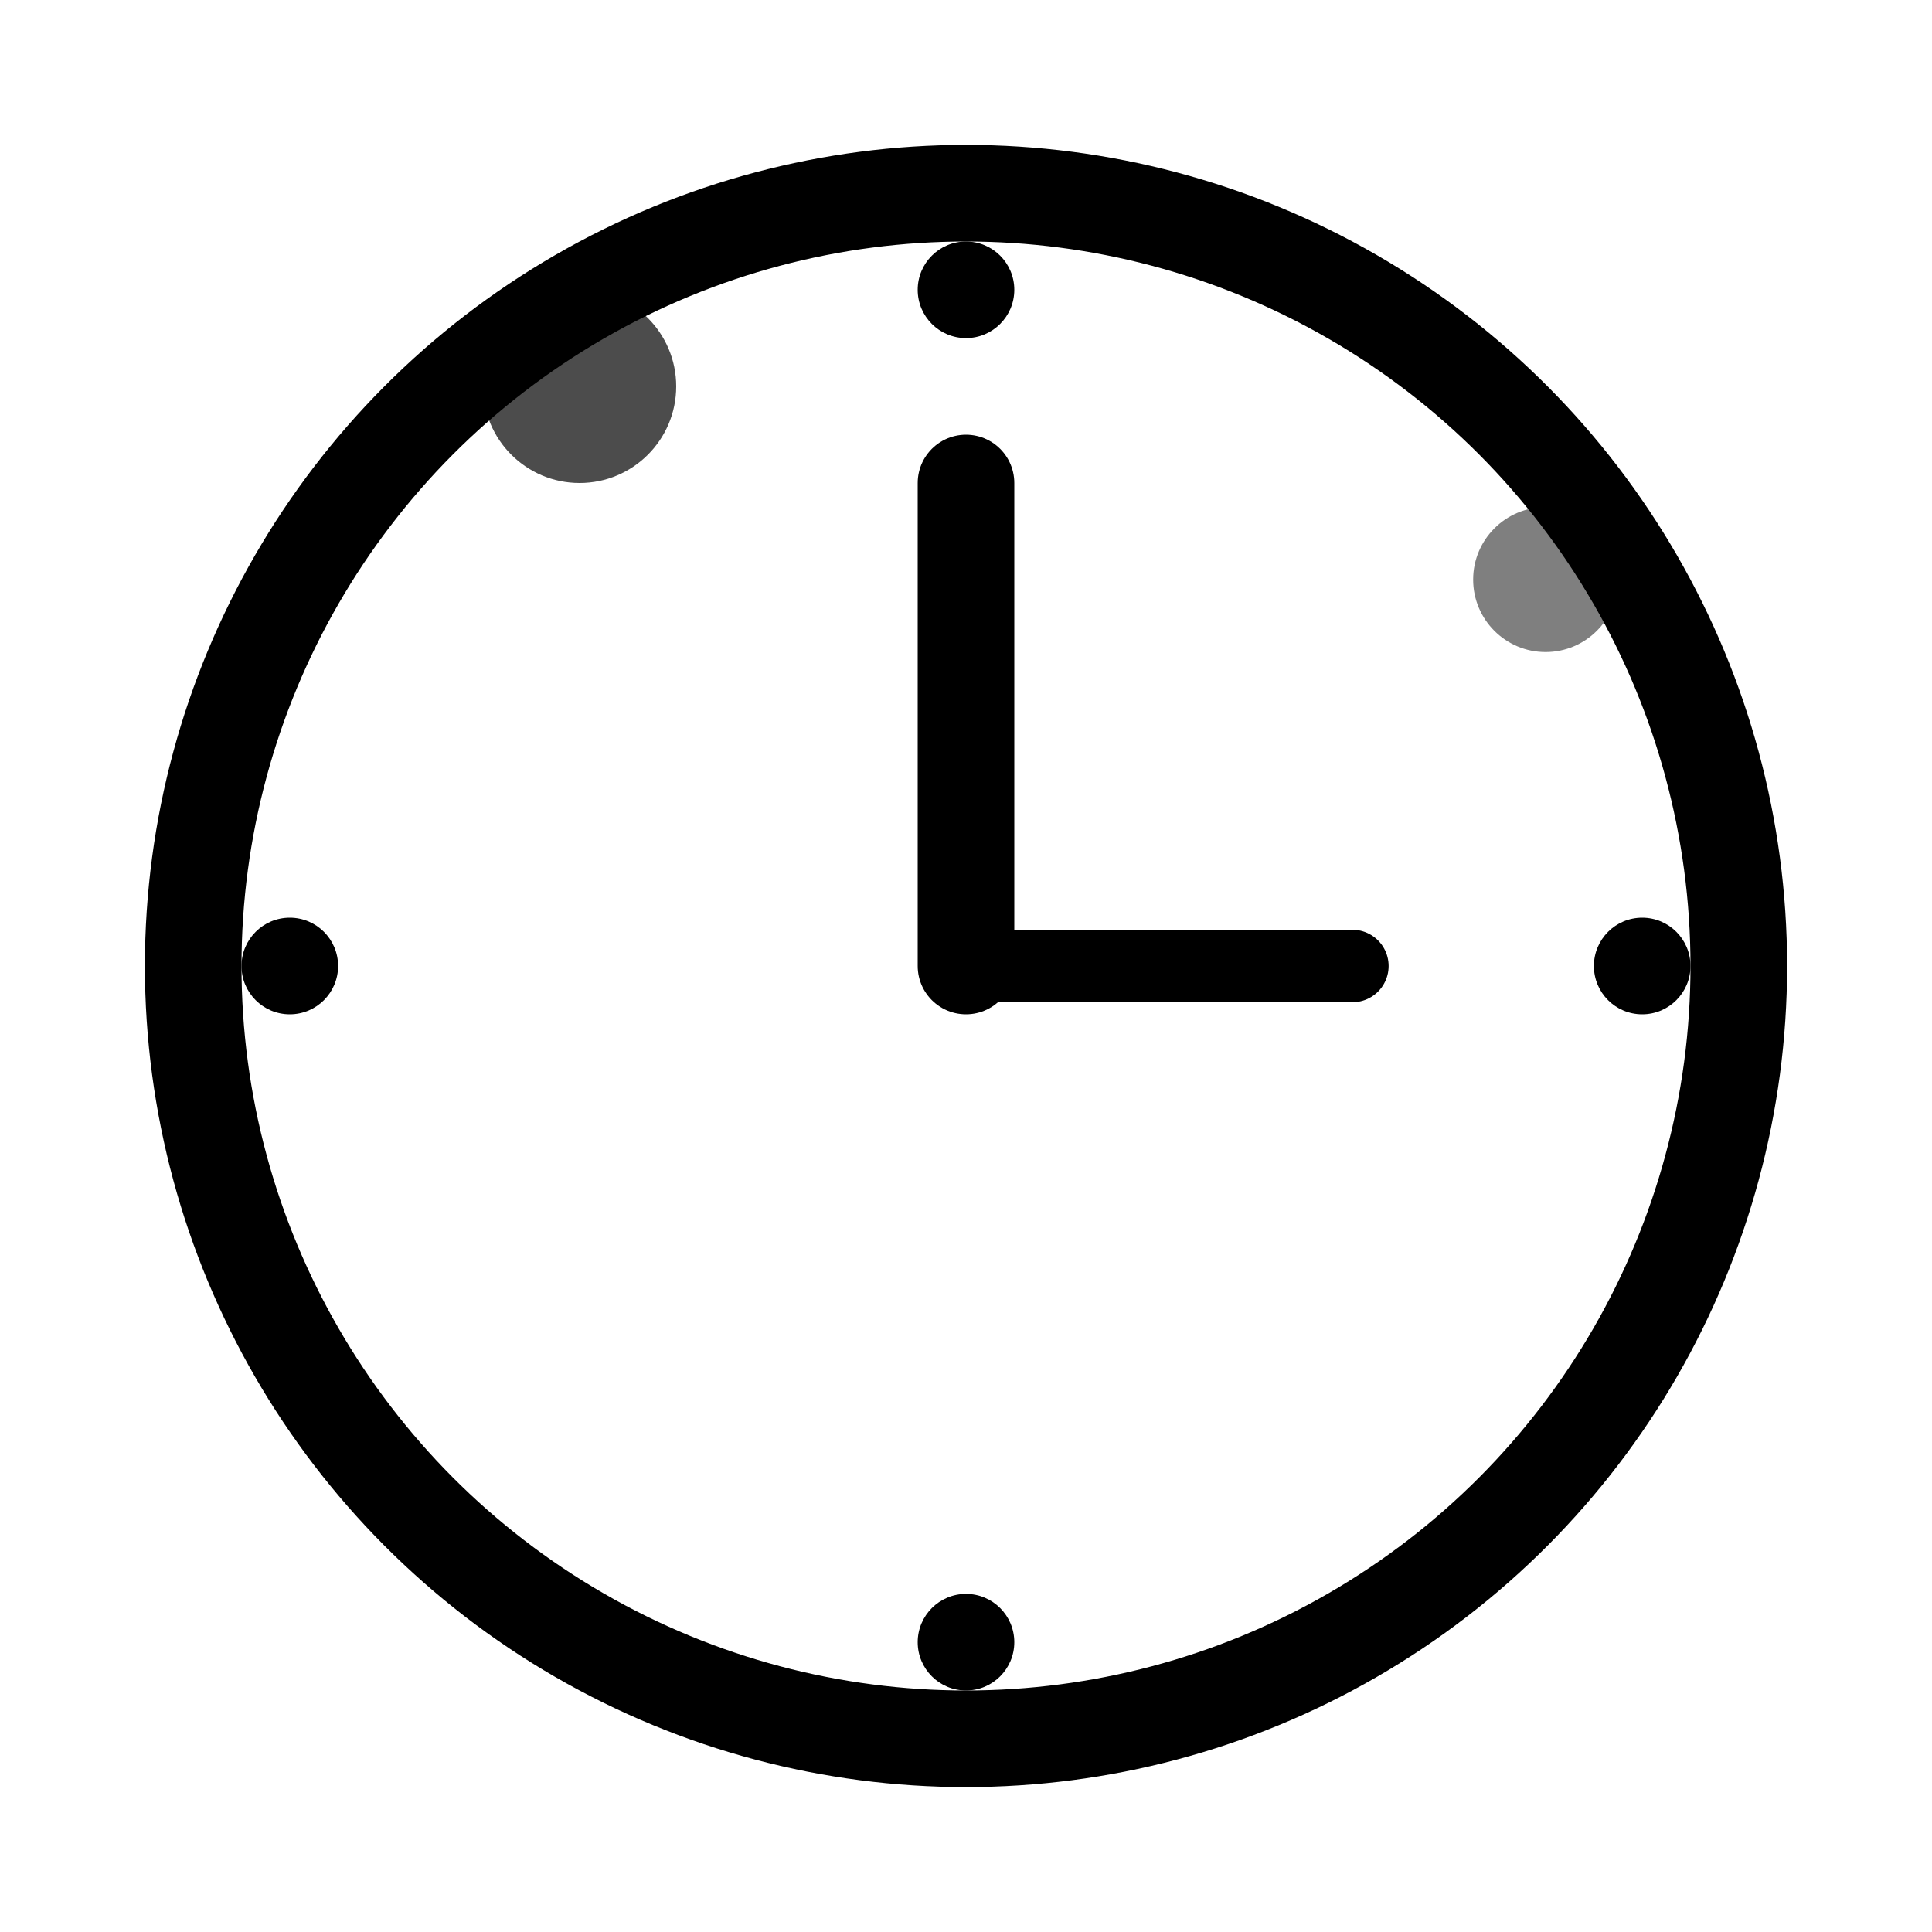 <svg width="40" height="40" viewBox="0 0 40 40" fill="none" xmlns="http://www.w3.org/2000/svg">
  <!-- Clock Face -->
  <circle cx="20" cy="20" r="16" stroke="currentColor" stroke-width="2"/>
  
  <!-- Clock Hands -->
  <line x1="20" y1="20" x2="20" y2="10" stroke="currentColor" stroke-width="2" stroke-linecap="round">
    <animateTransform attributeName="transform" type="rotate" values="0 20 20;360 20 20" dur="12s" repeatCount="indefinite"/>
  </line>
  <line x1="20" y1="20" x2="28" y2="20" stroke="currentColor" stroke-width="1.5" stroke-linecap="round">
    <animateTransform attributeName="transform" type="rotate" values="0 20 20;360 20 20" dur="60s" repeatCount="indefinite"/>
  </line>
  
  <!-- Hour Marks -->
  <circle cx="20" cy="6" r="1" fill="currentColor"/>
  <circle cx="34" cy="20" r="1" fill="currentColor"/>
  <circle cx="20" cy="34" r="1" fill="currentColor"/>
  <circle cx="6" cy="20" r="1" fill="currentColor"/>
  
  <!-- Orbit Elements -->
  <circle cx="12" cy="8" r="2" fill="currentColor" opacity="0.7">
    <animateTransform attributeName="transform" type="rotate" values="0 20 20;360 20 20" dur="8s" repeatCount="indefinite"/>
  </circle>
  <circle cx="32" cy="12" r="1.5" fill="currentColor" opacity="0.5">
    <animateTransform attributeName="transform" type="rotate" values="0 20 20;360 20 20" dur="6s" repeatCount="indefinite"/>
  </circle>
</svg>